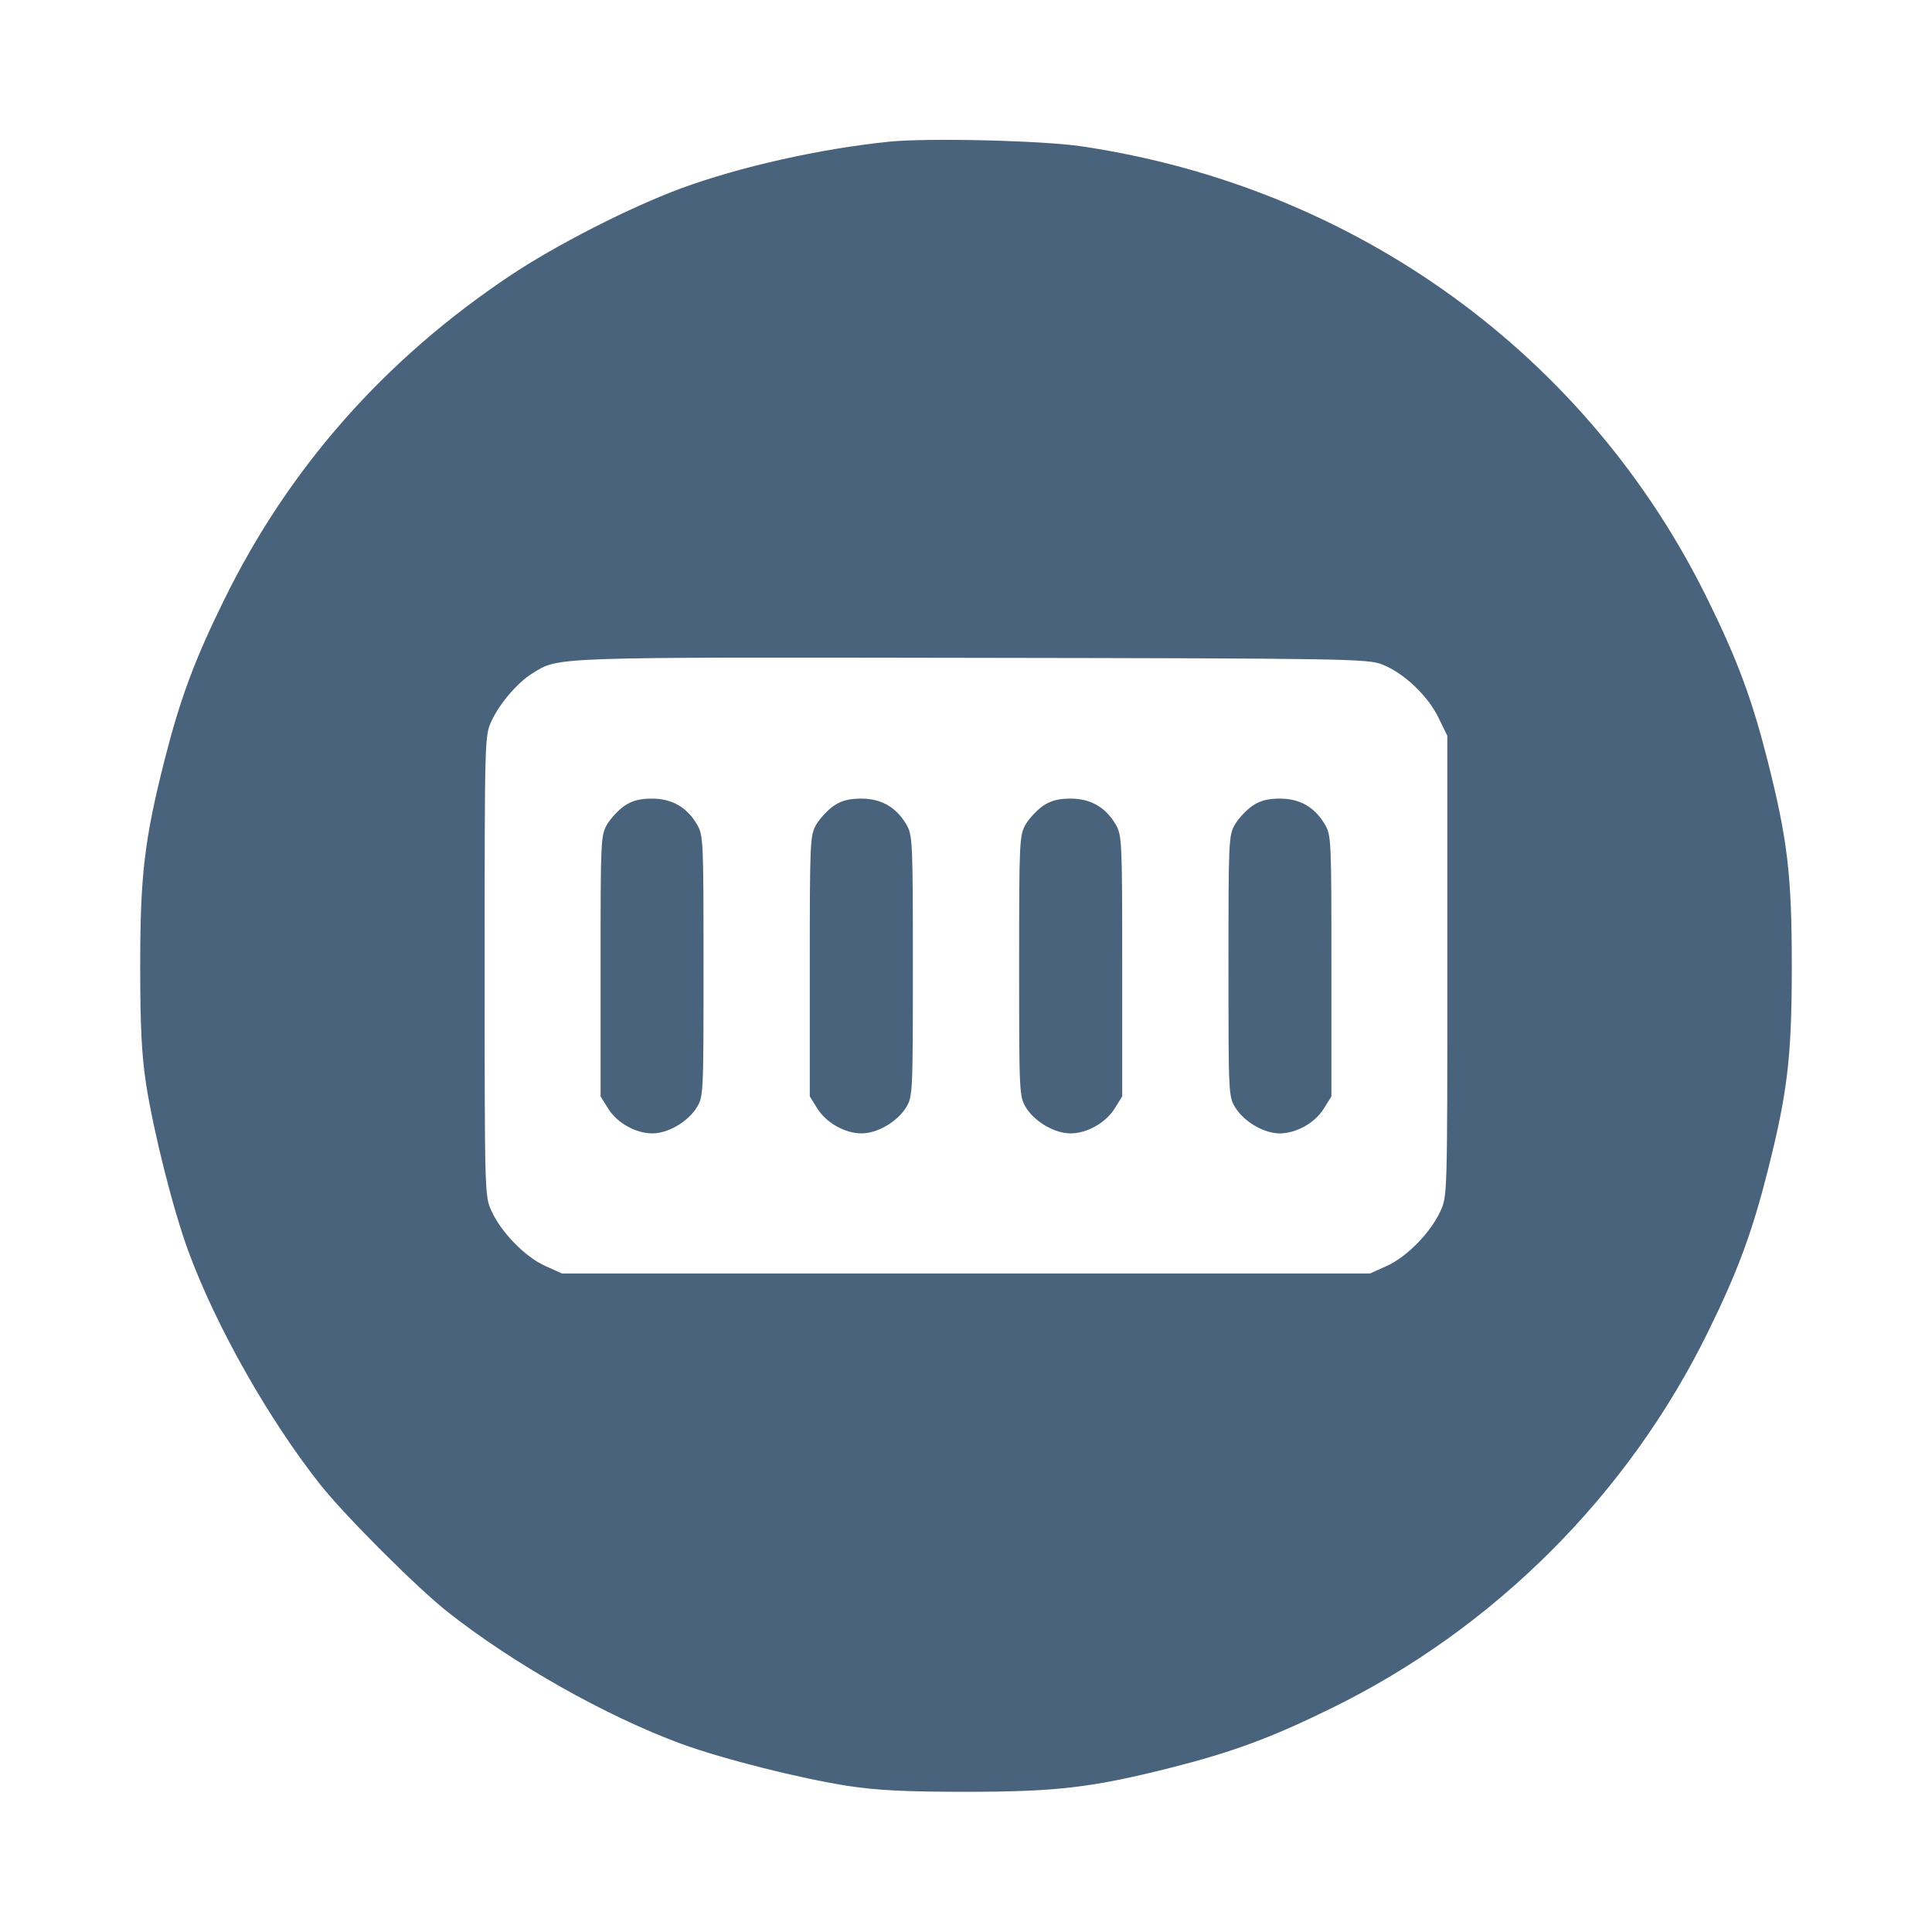 <svg xmlns="http://www.w3.org/2000/svg" fill="#49637C" viewBox="0 0 14 14"><path class="ic_m_ffcl" d="M6.440 1.027 C 5.941 1.078,5.356 1.210,4.935 1.365 C 4.563 1.503,4.027 1.776,3.694 1.999 C 2.783 2.608,2.091 3.394,1.623 4.349 C 1.407 4.788,1.304 5.068,1.190 5.517 C 1.046 6.088,1.016 6.345,1.016 7.000 C 1.016 7.438,1.026 7.637,1.058 7.852 C 1.113 8.205,1.254 8.765,1.365 9.067 C 1.565 9.610,1.944 10.281,2.320 10.757 C 2.498 10.982,3.018 11.502,3.243 11.680 C 3.719 12.056,4.390 12.435,4.933 12.635 C 5.235 12.746,5.795 12.887,6.148 12.942 C 6.363 12.974,6.562 12.984,7.000 12.984 C 7.655 12.984,7.912 12.954,8.483 12.810 C 8.932 12.696,9.212 12.593,9.651 12.377 C 10.829 11.800,11.800 10.829,12.377 9.651 C 12.593 9.212,12.696 8.932,12.810 8.483 C 12.954 7.912,12.984 7.655,12.984 7.000 C 12.984 6.345,12.954 6.088,12.810 5.517 C 12.696 5.068,12.593 4.788,12.377 4.349 C 11.507 2.572,9.824 1.354,7.835 1.060 C 7.549 1.018,6.719 0.998,6.440 1.027 M10.016 4.815 C 10.170 4.875,10.345 5.039,10.423 5.199 L 10.488 5.332 10.488 7.000 C 10.488 8.665,10.488 8.669,10.437 8.778 C 10.366 8.933,10.194 9.108,10.050 9.173 L 9.928 9.228 7.000 9.228 L 4.072 9.228 3.950 9.173 C 3.806 9.108,3.634 8.933,3.563 8.778 C 3.512 8.669,3.512 8.665,3.512 7.000 C 3.512 5.345,3.512 5.331,3.562 5.224 C 3.620 5.098,3.752 4.944,3.860 4.878 C 4.051 4.760,3.980 4.762,7.047 4.767 C 9.762 4.771,9.911 4.774,10.016 4.815 M4.526 5.839 C 4.483 5.868,4.426 5.929,4.400 5.973 C 4.353 6.052,4.352 6.089,4.352 7.000 L 4.352 7.945 4.407 8.033 C 4.471 8.137,4.607 8.213,4.727 8.213 C 4.840 8.213,4.983 8.130,5.047 8.028 C 5.098 7.946,5.098 7.933,5.098 7.000 C 5.098 6.089,5.097 6.052,5.050 5.973 C 4.977 5.849,4.869 5.787,4.725 5.787 C 4.638 5.787,4.582 5.801,4.526 5.839 M6.042 5.839 C 5.999 5.868,5.943 5.929,5.916 5.973 C 5.870 6.052,5.868 6.089,5.868 7.000 L 5.868 7.945 5.923 8.033 C 5.988 8.137,6.124 8.213,6.243 8.213 C 6.356 8.213,6.500 8.130,6.564 8.028 C 6.614 7.946,6.615 7.933,6.615 7.000 C 6.615 6.089,6.613 6.052,6.567 5.973 C 6.494 5.849,6.385 5.787,6.242 5.787 C 6.154 5.787,6.098 5.801,6.042 5.839 M7.559 5.839 C 7.516 5.868,7.459 5.929,7.433 5.973 C 7.387 6.052,7.385 6.089,7.385 7.000 C 7.385 7.933,7.386 7.946,7.436 8.028 C 7.500 8.130,7.644 8.213,7.757 8.213 C 7.876 8.213,8.012 8.137,8.077 8.033 L 8.132 7.945 8.132 7.000 C 8.132 6.089,8.130 6.052,8.084 5.973 C 8.011 5.849,7.902 5.787,7.758 5.787 C 7.671 5.787,7.615 5.801,7.559 5.839 M9.076 5.839 C 9.033 5.868,8.976 5.929,8.950 5.973 C 8.903 6.052,8.902 6.089,8.902 7.000 C 8.902 7.933,8.902 7.946,8.953 8.028 C 9.017 8.130,9.160 8.213,9.273 8.213 C 9.393 8.213,9.529 8.137,9.593 8.033 L 9.648 7.945 9.648 7.000 C 9.648 6.089,9.647 6.052,9.600 5.973 C 9.527 5.849,9.419 5.787,9.275 5.787 C 9.188 5.787,9.132 5.801,9.076 5.839 "  stroke="none" fill-rule="evenodd"></path></svg>